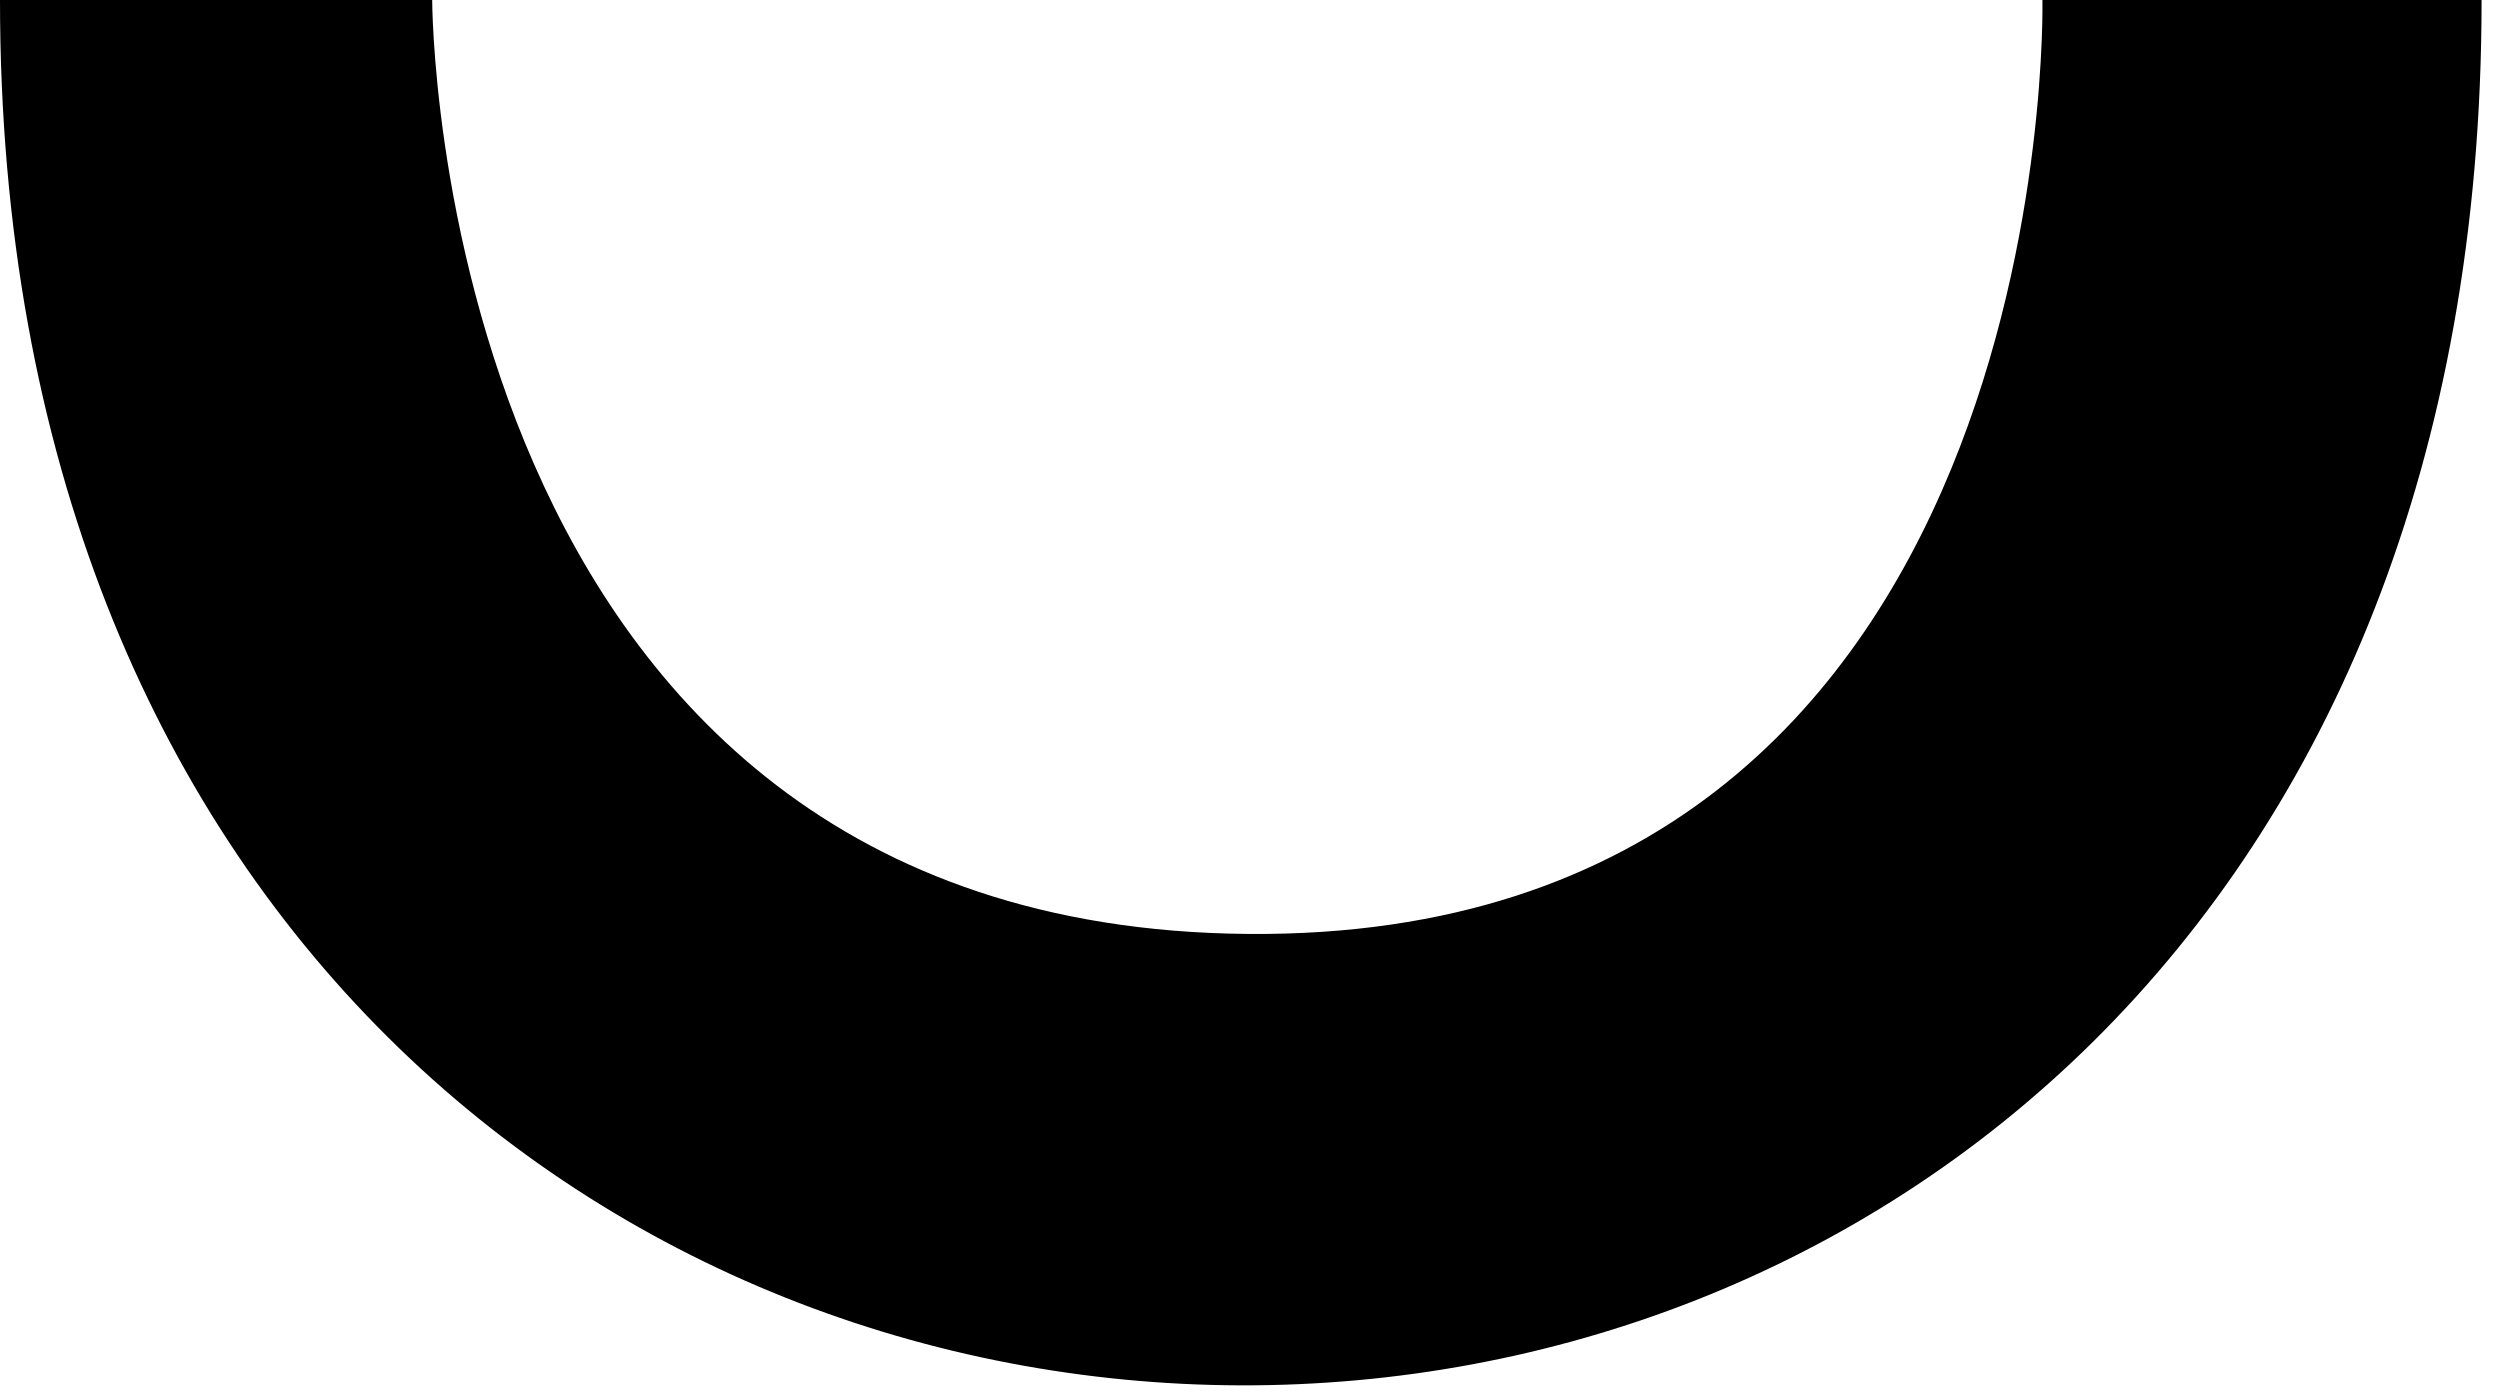 <svg width="129" height="72" viewBox="0 0 129 72" fill="none" xmlns="http://www.w3.org/2000/svg">
<path d="M22.301 -4.57764e-05H0C0 94.955 128.05 95.669 128.05 -4.57764e-05H105.389C105.389 -4.57764e-05 106.468 48.545 64.385 48.191C22.301 47.837 22.301 -4.57764e-05 22.301 -4.57764e-05Z" fill="black"/>
</svg>
